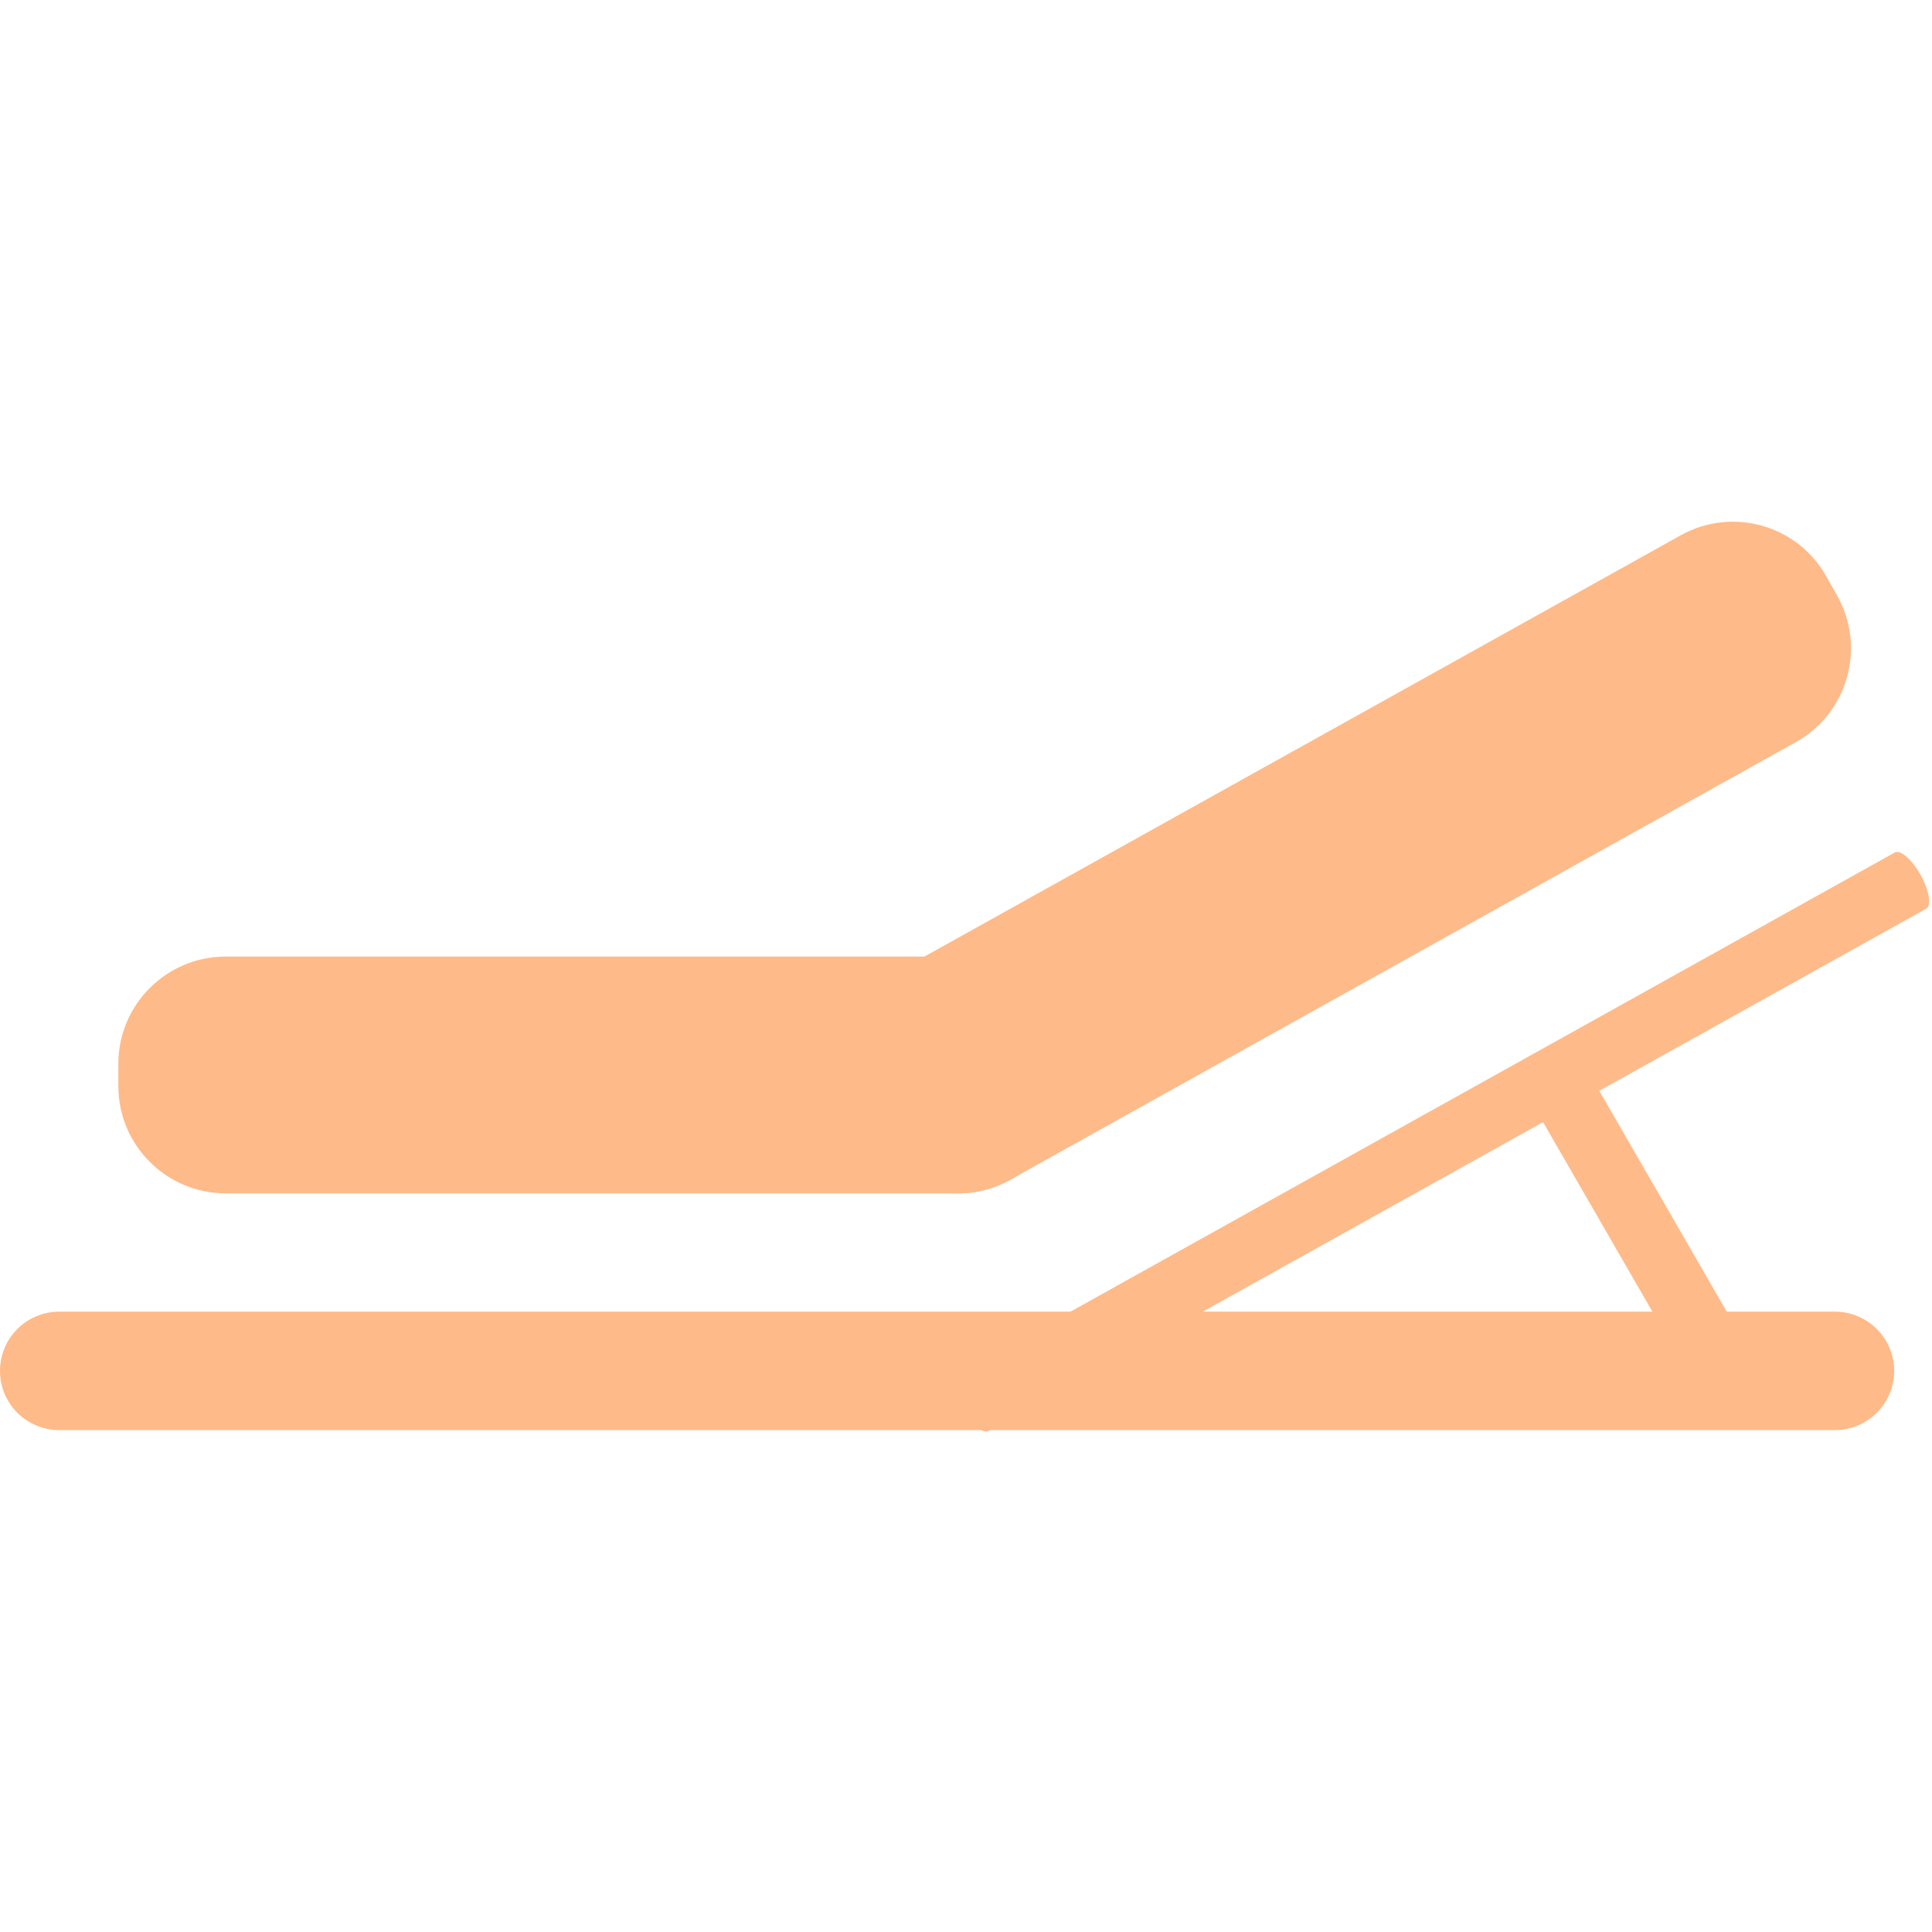 <svg width="24" height="24" viewBox="0 0 24 24" fill="none" xmlns="http://www.w3.org/2000/svg">
<g clip-path="url(#clip0_742_2772)">
<path d="M22.795 16.294H0.735C0.329 16.294 0 16.624 0 17.03C0 17.436 0.329 17.765 0.735 17.765H22.795C23.201 17.765 23.53 17.436 23.53 17.03C23.53 16.624 23.201 16.294 22.795 16.294Z" fill="#FFBA89"/>
<path d="M11.902 11.883H2.803C2.067 11.883 1.47 12.48 1.47 13.216V13.491C1.47 14.227 2.067 14.824 2.803 14.824H11.902C12.638 14.824 13.235 14.227 13.235 13.491V13.216C13.235 12.48 12.638 11.883 11.902 11.883Z" fill="#FFBA89"/>
<path d="M20.878 6.65L11.115 12.088C10.472 12.446 10.241 13.258 10.599 13.902L10.733 14.142C11.091 14.785 11.903 15.016 12.547 14.657L22.309 9.219C22.952 8.861 23.183 8.049 22.825 7.405L22.691 7.166C22.333 6.522 21.521 6.291 20.878 6.65Z" fill="#FFBA89"/>
<path d="M23.538 10.59L11.89 17.078C11.82 17.117 11.851 17.305 11.958 17.498L11.958 17.498C12.066 17.691 12.21 17.816 12.279 17.777L23.927 11.289C23.997 11.25 23.966 11.062 23.859 10.869C23.751 10.676 23.607 10.551 23.538 10.59Z" fill="#FFBA89"/>
<path d="M21.53 16.431L19.702 13.265C19.662 13.195 19.474 13.227 19.282 13.338L19.282 13.338C19.091 13.448 18.969 13.595 19.01 13.665L20.837 16.831C20.878 16.901 21.066 16.869 21.257 16.758L21.257 16.758C21.449 16.648 21.571 16.501 21.53 16.431Z" fill="#FFBA89"/>
</g>
<defs>
<clipPath id="clip0_742_2772">
<rect width="24" height="12" fill="white" transform="translate(0 6)"/>
</clipPath>
</defs>
</svg>

